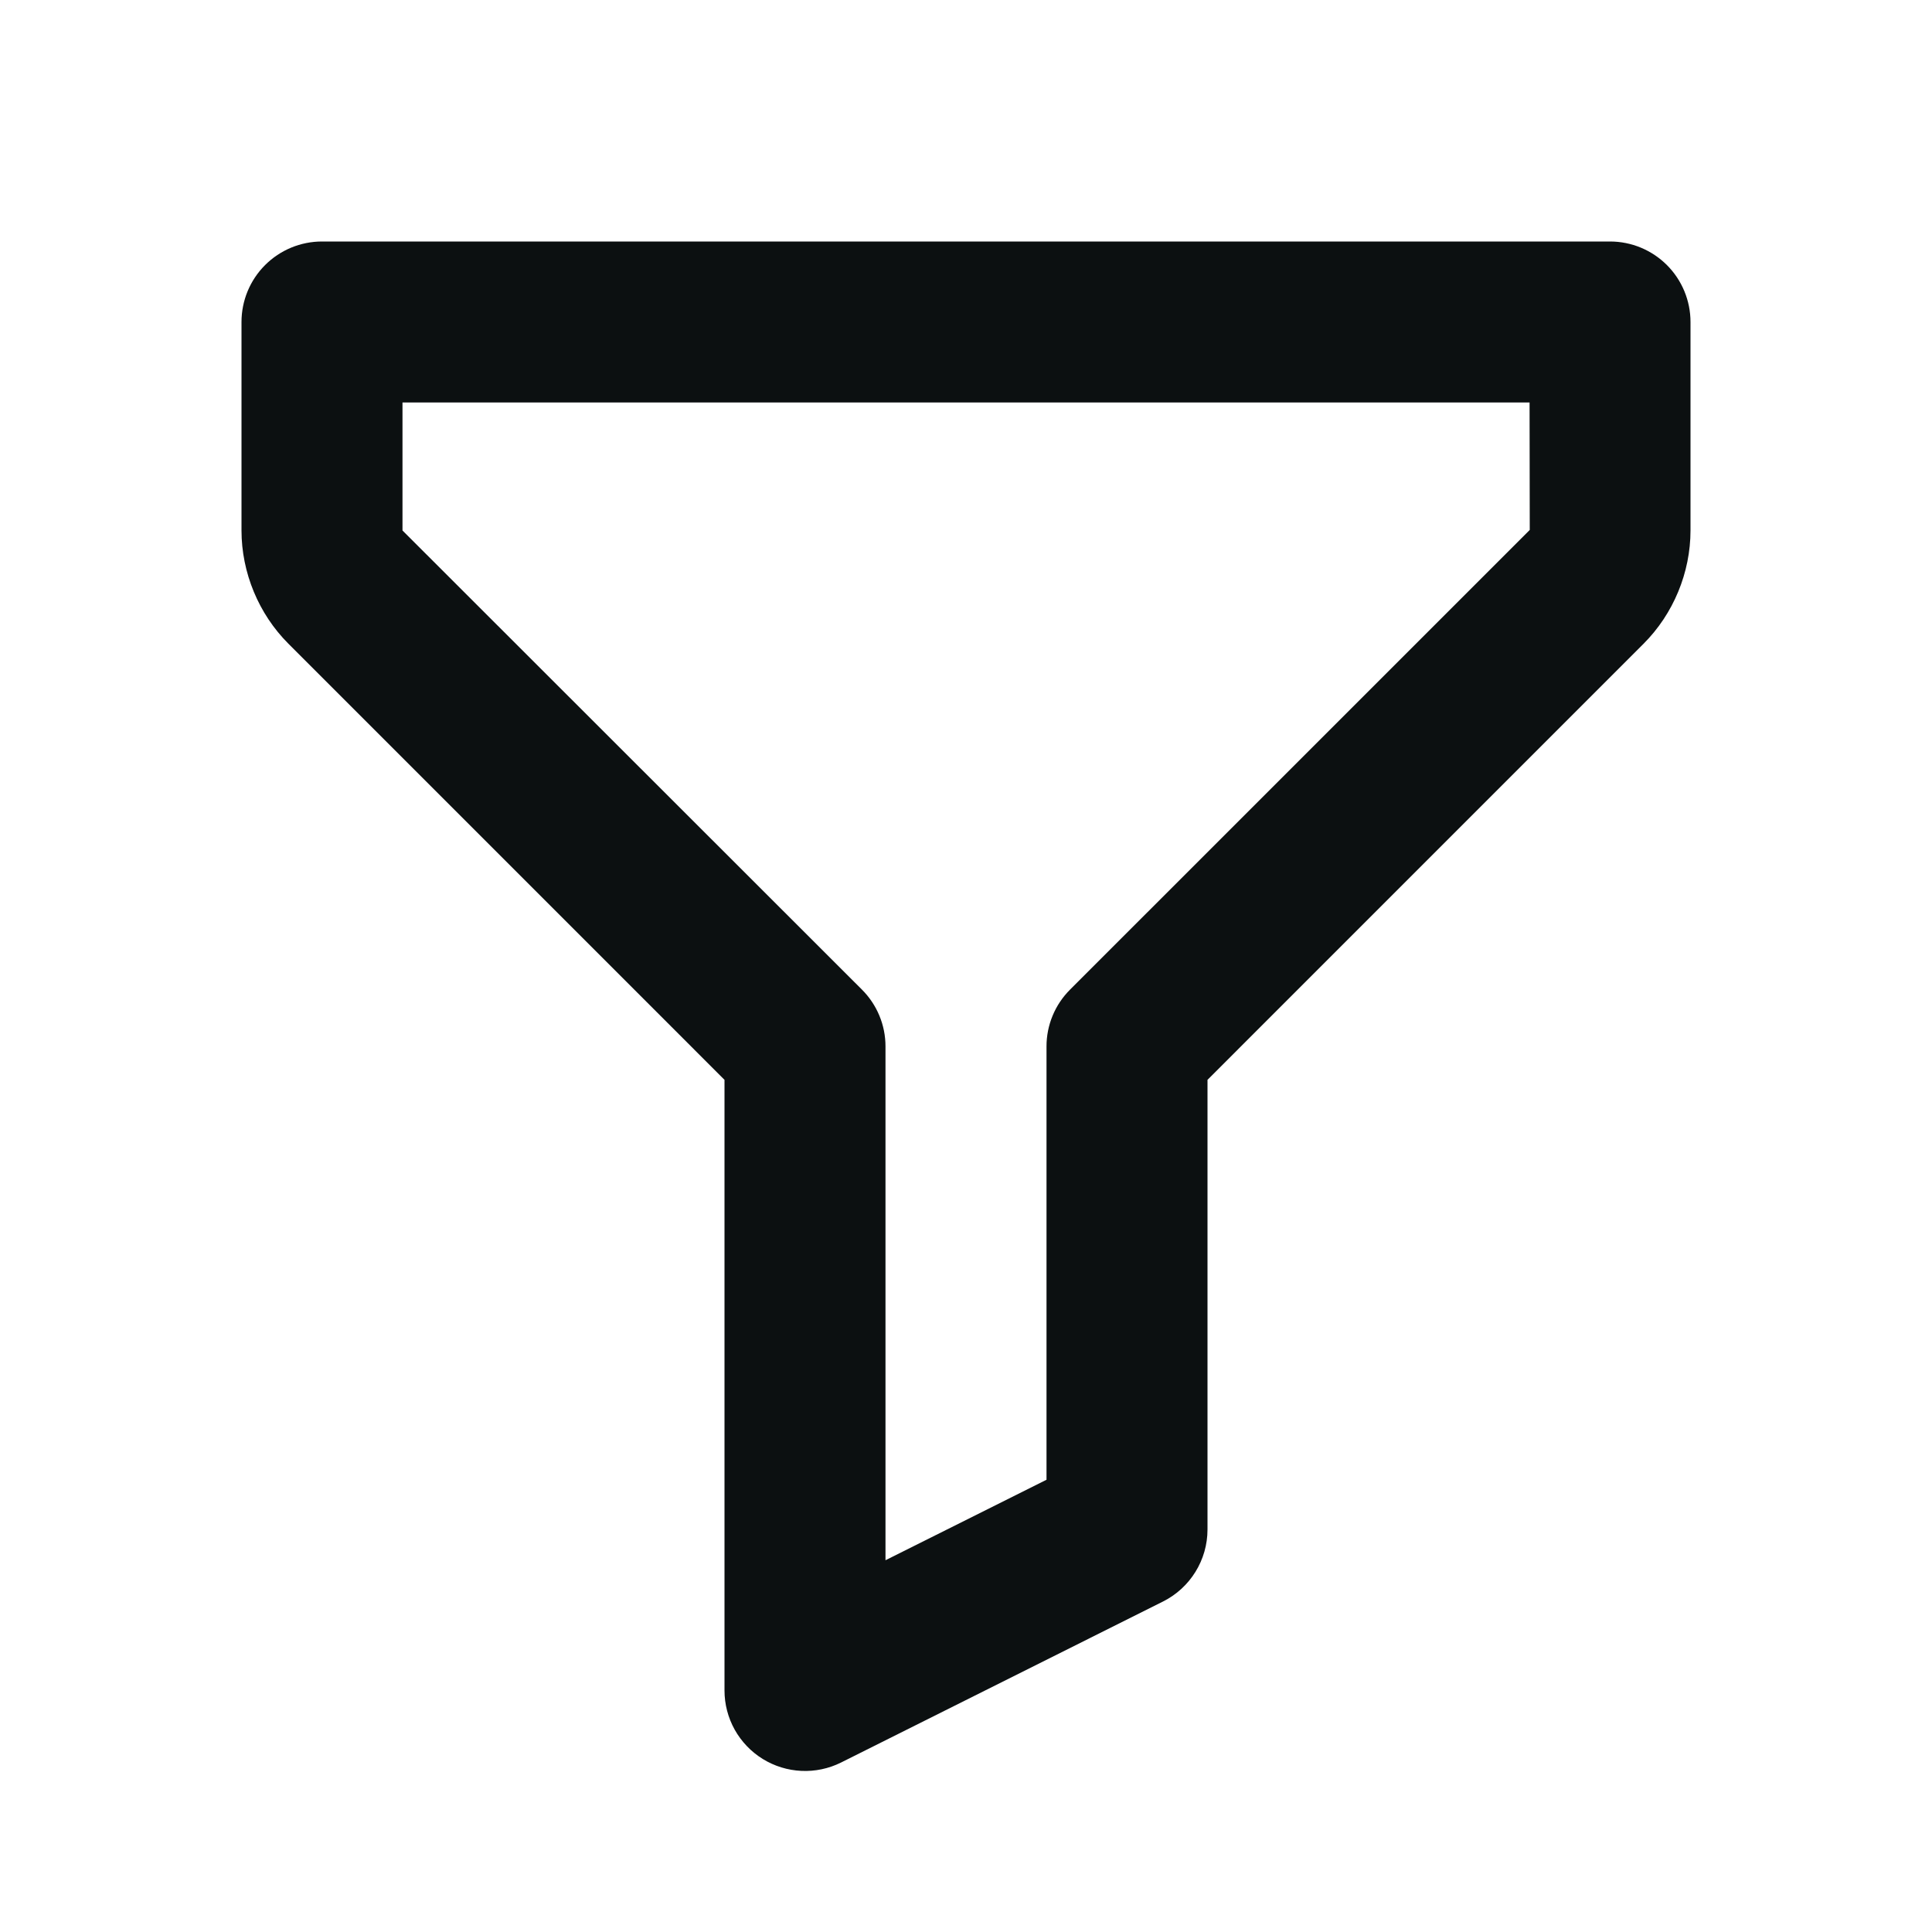 <svg width="64" height="64" viewBox="0 0 64 64" fill="none" xmlns="http://www.w3.org/2000/svg">
<path d="M53.333 8H10.667C9.959 8 9.281 8.281 8.781 8.781C8.281 9.281 8 9.959 8 10.667V17.573C8 18.968 8.568 20.339 9.555 21.325L24 35.771V56C24 56.454 24.117 56.901 24.338 57.298C24.56 57.694 24.879 58.028 25.265 58.267C25.652 58.506 26.093 58.642 26.546 58.663C27 58.684 27.452 58.589 27.859 58.387L38.525 53.053C39.429 52.6 40 51.677 40 50.667V35.771L54.445 21.325C55.432 20.339 56 18.968 56 17.573V10.667C56 9.959 55.719 9.281 55.219 8.781C54.719 8.281 54.041 8 53.333 8ZM35.448 32.781C35.2 33.029 35.003 33.322 34.869 33.646C34.735 33.969 34.666 34.316 34.667 34.667V49.019L29.333 51.685V34.667C29.334 34.316 29.265 33.969 29.131 33.646C28.997 33.322 28.8 33.029 28.552 32.781L13.333 17.573V13.333H50.669L50.675 17.555L35.448 32.781Z" fill="#0C1011"/>
</svg>
